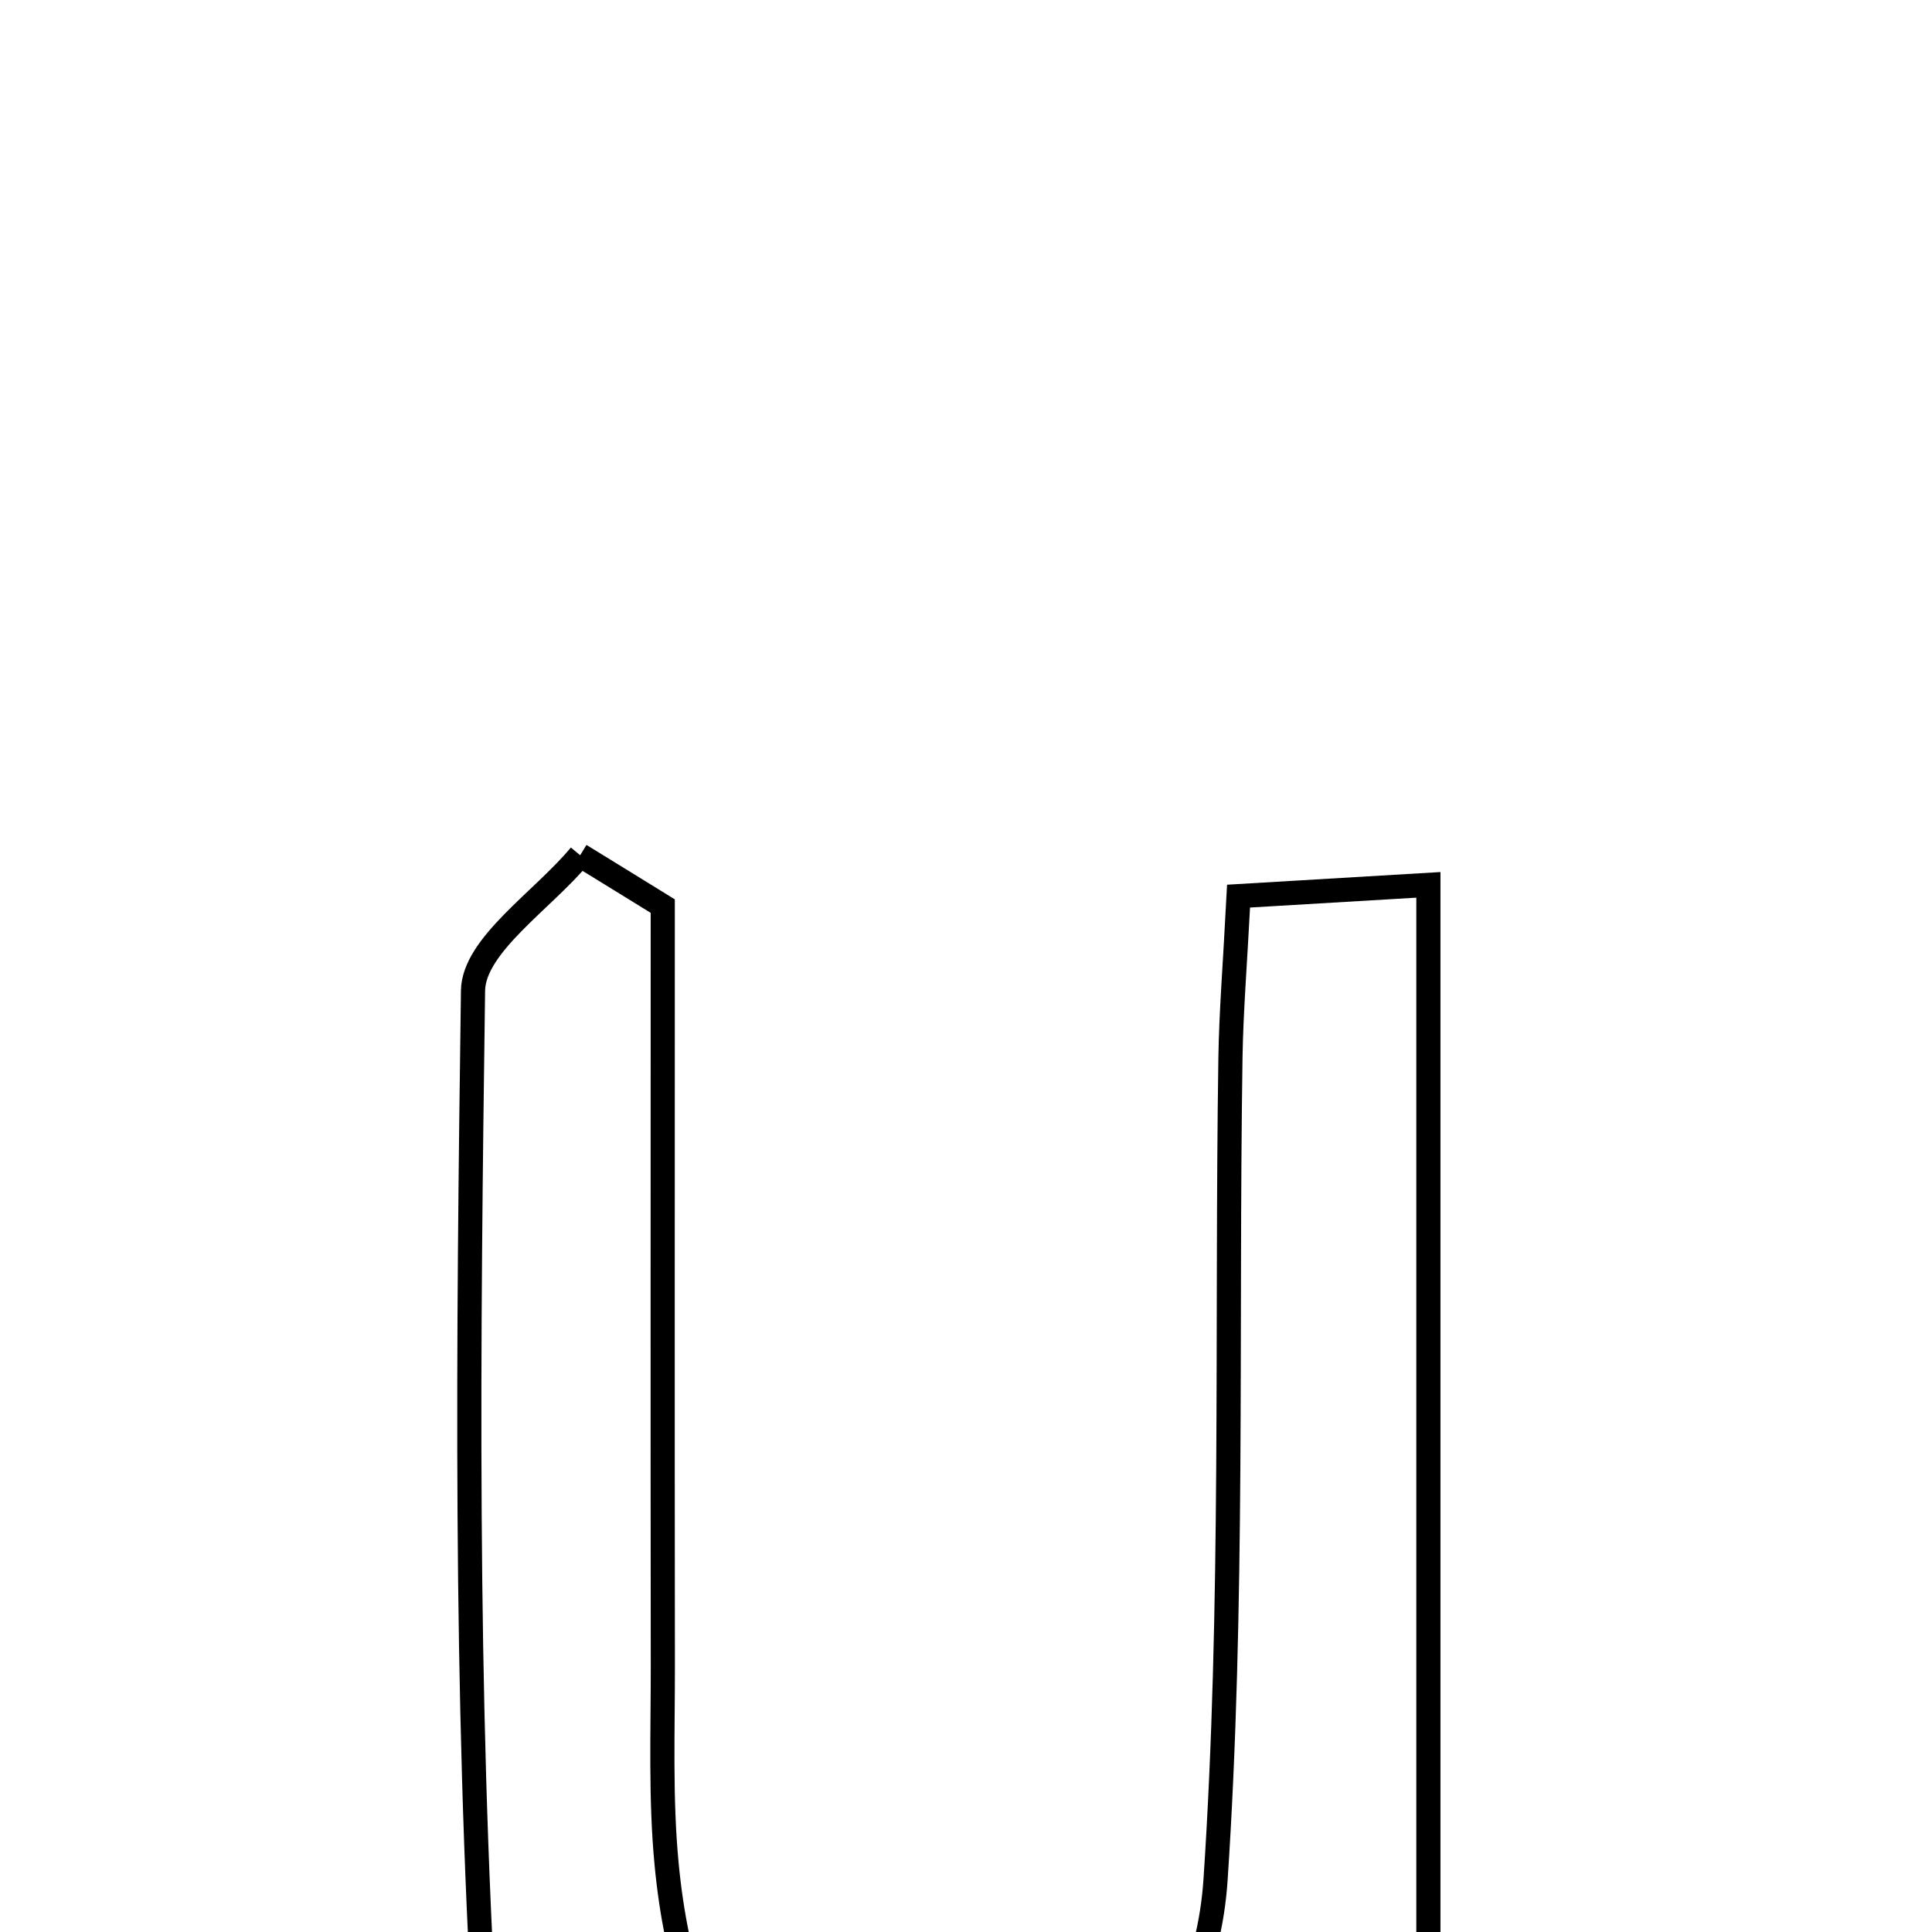 <svg xmlns="http://www.w3.org/2000/svg" viewBox="0.0 0.0 24.0 24.0" height="200px" width="200px"><path fill="none" stroke="black" stroke-width=".3" stroke-opacity="1.0"  filling="0" d="M7.207 10.624 C7.55 10.834 7.891 11.045 8.233 11.256 C8.233 14.402 8.23 17.548 8.234 20.694 C8.235 21.516 8.203 22.343 8.281 23.159 C8.525 25.704 9.671 27.05 11.509 27.028 C13.299 27.007 14.954 25.557 15.1 23.35 C15.326 19.958 15.234 16.544 15.285 13.141 C15.294 12.563 15.342 11.985 15.386 11.132 C16.178 11.085 16.897 11.042 17.744 10.992 C17.744 17.139 17.744 23.061 17.744 29.567 C16.52 28.905 15.699 28.461 15.175 28.177 C13.651 28.779 12.307 29.649 10.888 29.797 C8.281 30.069 6.21 28.225 6.033 25.329 C5.77 20.999 5.817 16.647 5.876 12.307 C5.884 11.741 6.743 11.184 7.207 10.624"></path></svg>